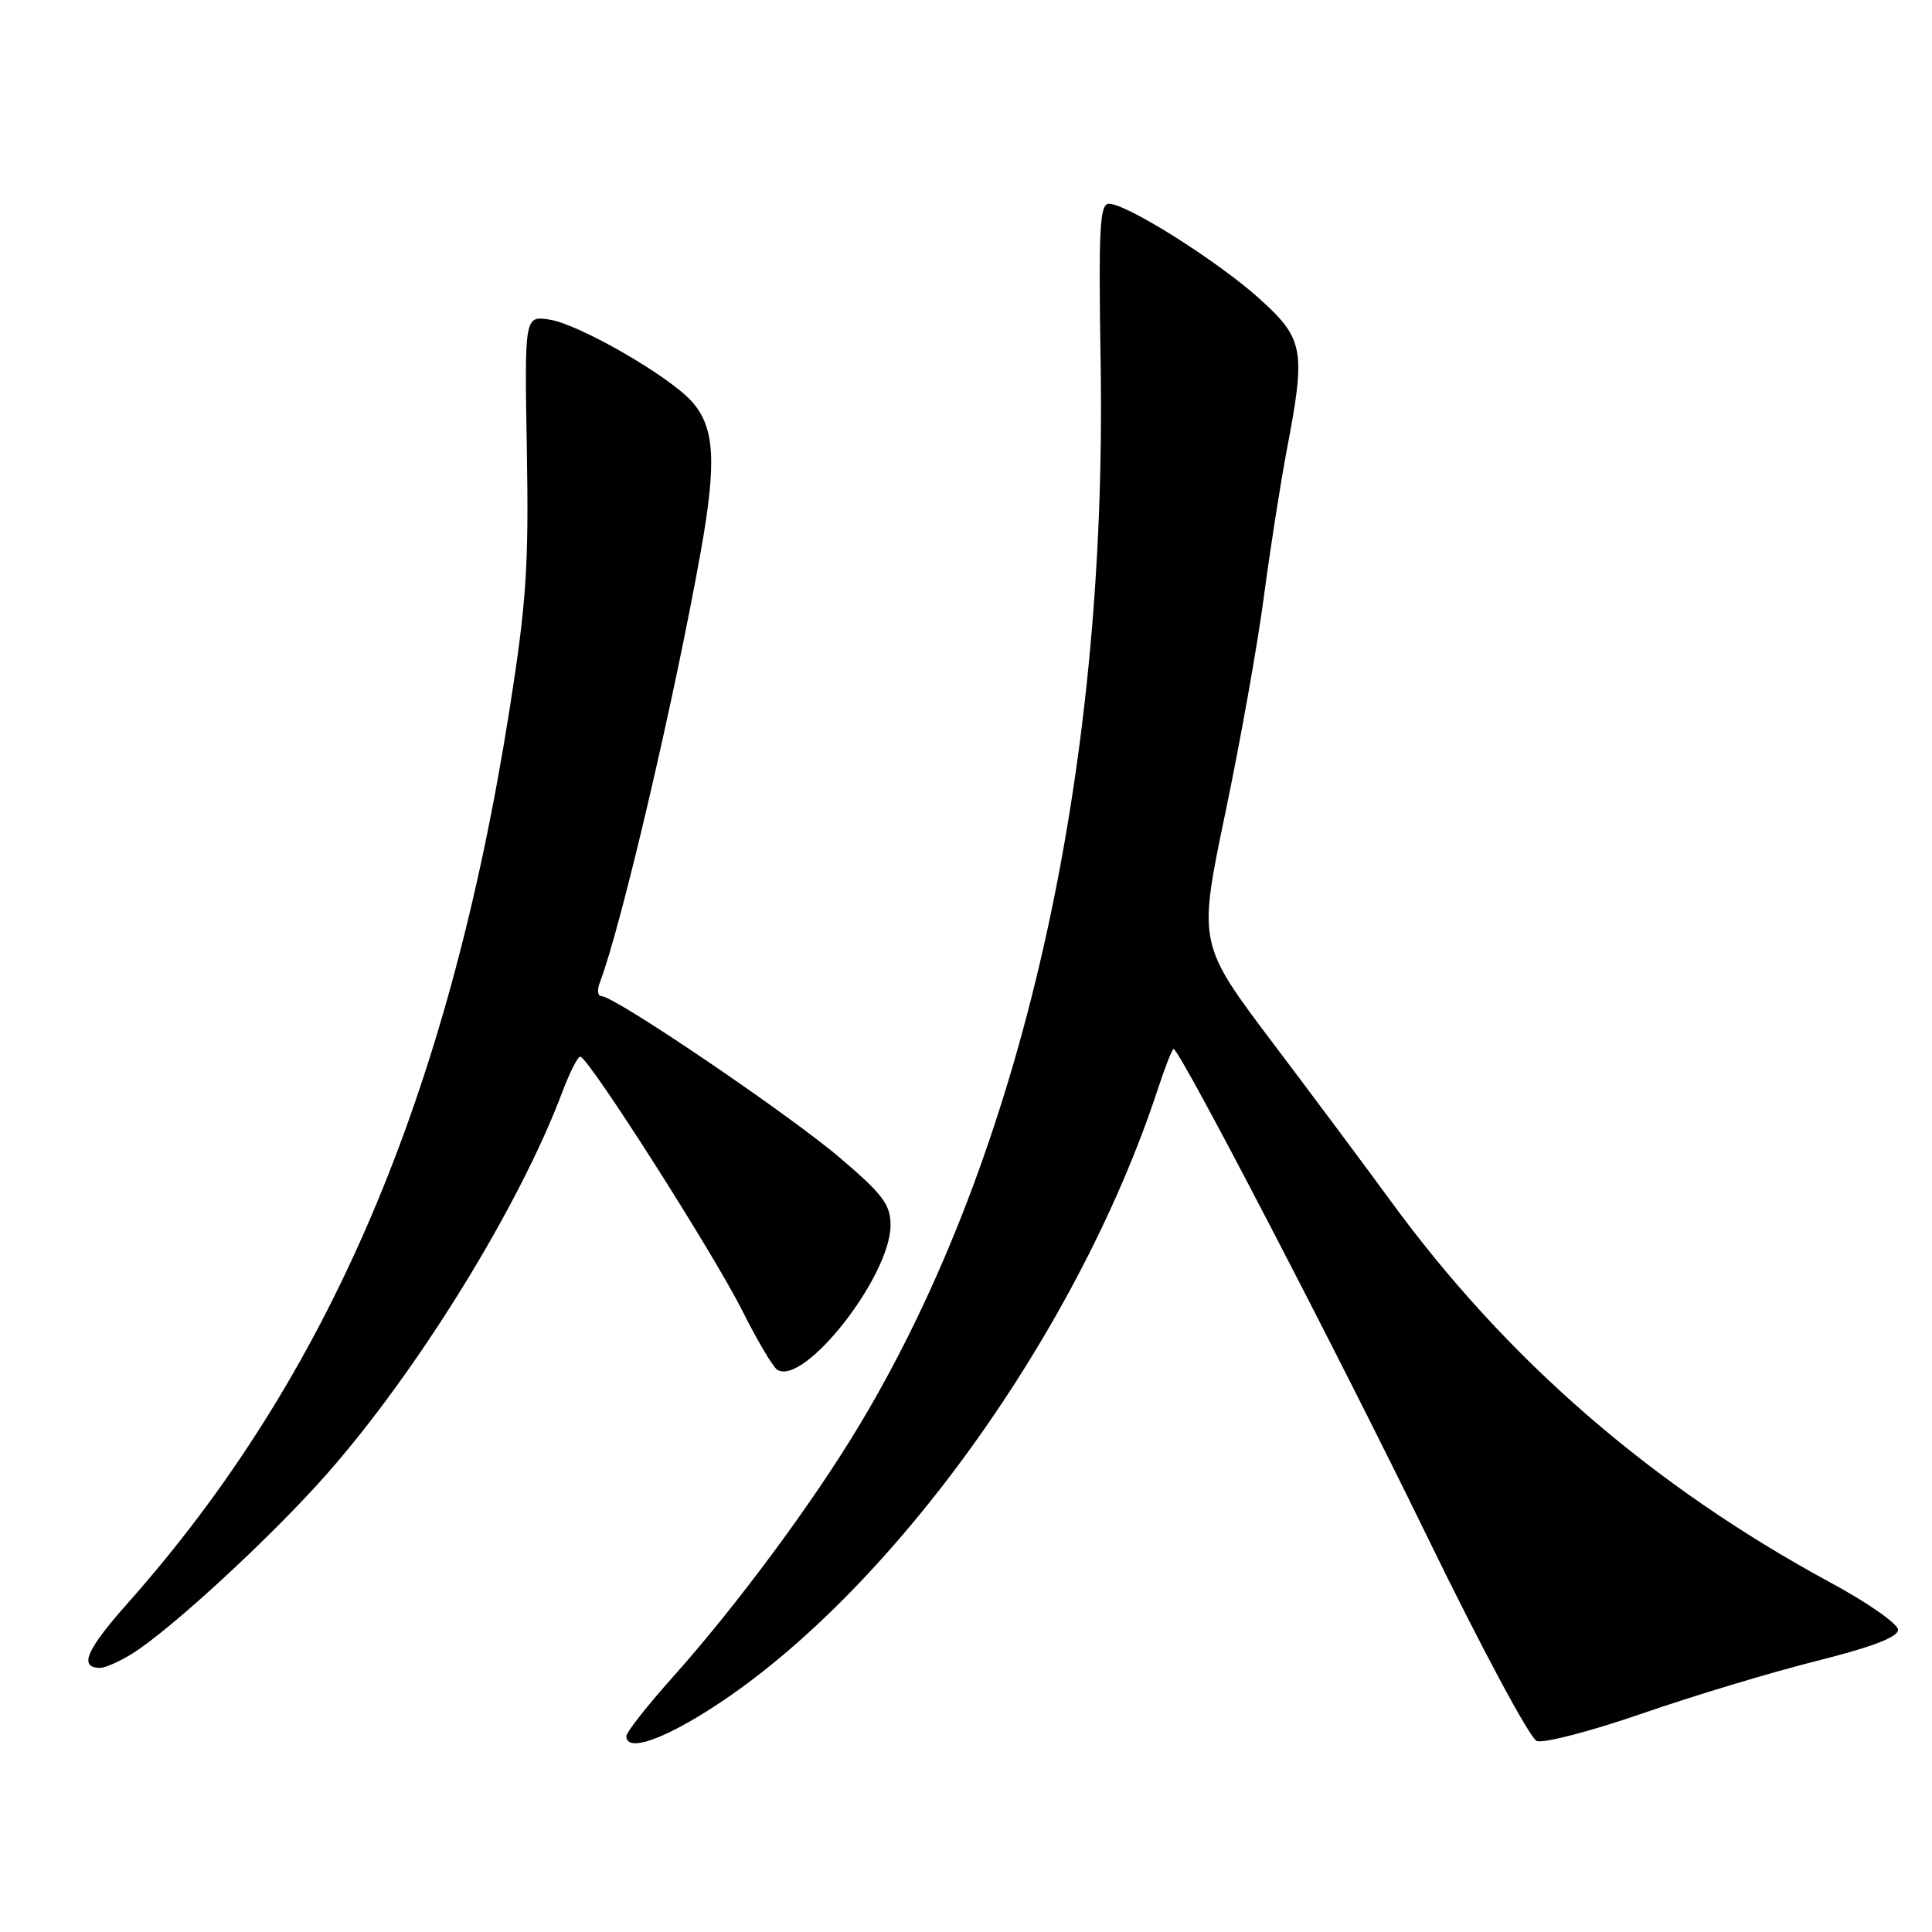 <?xml version="1.0" encoding="UTF-8" standalone="no"?>
<!DOCTYPE svg PUBLIC "-//W3C//DTD SVG 1.1//EN" "http://www.w3.org/Graphics/SVG/1.1/DTD/svg11.dtd" >
<svg xmlns="http://www.w3.org/2000/svg" xmlns:xlink="http://www.w3.org/1999/xlink" version="1.1" viewBox="0 0 256 256">
 <g >
 <path fill="currentColor"
d=" M 92.53 227.44 C 116.55 212.97 142.53 177.50 153.44 144.25 C 154.39 141.36 155.32 139.00 155.51 139.00 C 156.32 139.00 177.21 179.18 189.13 203.65 C 196.20 218.18 202.73 230.34 203.62 230.69 C 204.52 231.03 210.80 229.40 217.57 227.06 C 224.34 224.71 234.74 221.58 240.69 220.09 C 248.07 218.23 251.50 216.93 251.50 215.96 C 251.50 215.18 247.50 212.37 242.60 209.73 C 218.88 196.88 199.63 180.18 184.23 159.08 C 181.19 154.91 174.21 145.55 168.72 138.28 C 158.75 125.06 158.75 125.06 162.35 107.78 C 164.34 98.28 166.65 85.33 167.48 79.00 C 168.32 72.67 169.68 63.97 170.50 59.66 C 173.05 46.33 172.79 44.90 166.83 39.53 C 161.28 34.55 149.31 27.00 146.94 27.00 C 145.72 27.00 145.55 30.24 145.84 48.15 C 146.72 102.91 135.38 152.92 113.98 188.67 C 107.79 199.02 97.64 212.73 89.08 222.30 C 85.74 226.04 83.00 229.52 83.00 230.05 C 83.00 231.95 86.74 230.92 92.53 227.44 Z  M 17.50 219.13 C 22.61 215.95 35.94 203.66 43.24 195.39 C 55.37 181.65 68.81 159.86 74.49 144.75 C 75.47 142.14 76.55 140.00 76.89 140.01 C 77.94 140.03 94.59 166.13 98.36 173.68 C 100.34 177.62 102.42 181.14 102.99 181.50 C 106.56 183.70 118.00 169.09 118.00 162.34 C 118.00 159.61 116.99 158.26 111.25 153.38 C 104.46 147.60 81.45 132.00 79.72 132.00 C 79.20 132.00 79.09 131.21 79.46 130.25 C 82.24 123.06 89.36 92.64 92.87 73.00 C 94.99 61.12 94.70 56.54 91.63 53.16 C 88.54 49.76 76.80 43.00 72.87 42.36 C 69.50 41.82 69.50 41.82 69.81 59.66 C 70.08 74.99 69.75 79.82 67.52 94.00 C 59.44 145.23 43.56 182.42 16.94 212.41 C 11.38 218.67 10.39 221.01 13.31 221.00 C 13.96 220.99 15.85 220.15 17.50 219.13 Z "/>
</g>
</svg>